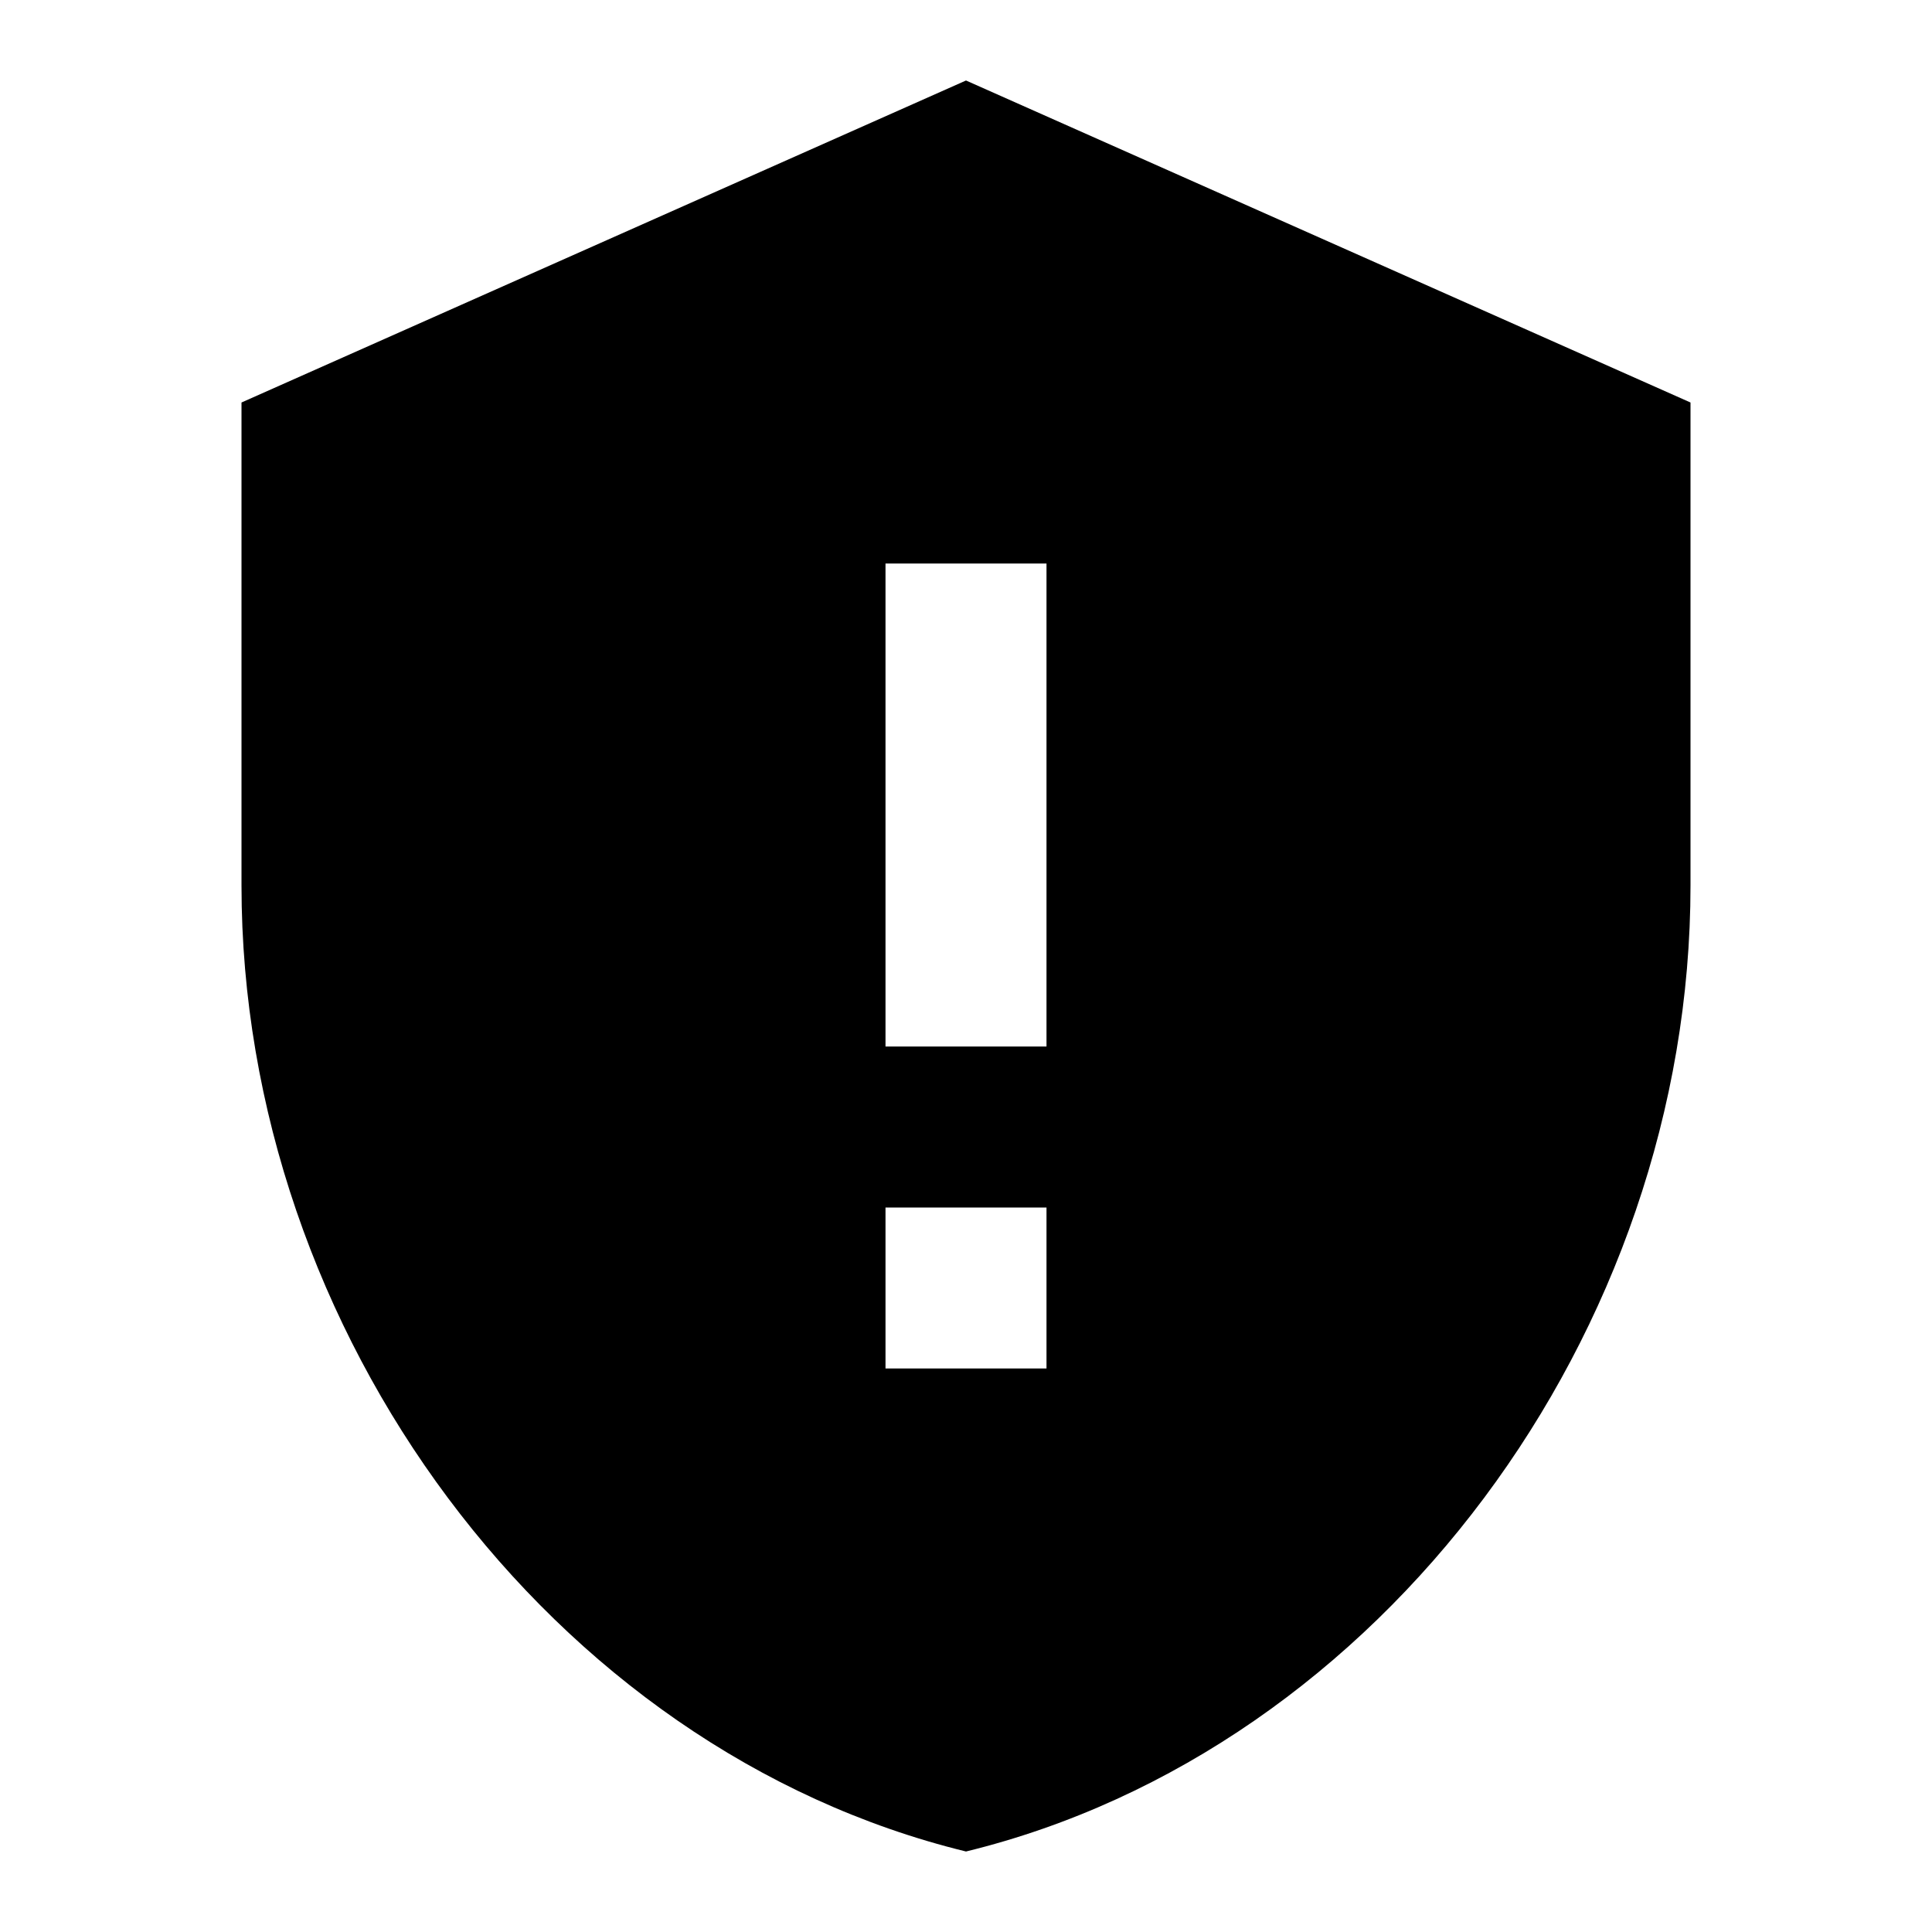 <svg xmlns="http://www.w3.org/2000/svg" viewBox="0 0 24 24" fill="currentColor"><path transform="" d="M12,1L3,5V11C3,16.55 6.84,21.74 12,23C17.16,21.74 21,16.55 21,11V5M11,7H13V13H11M11,15H13V17H11"/></svg>